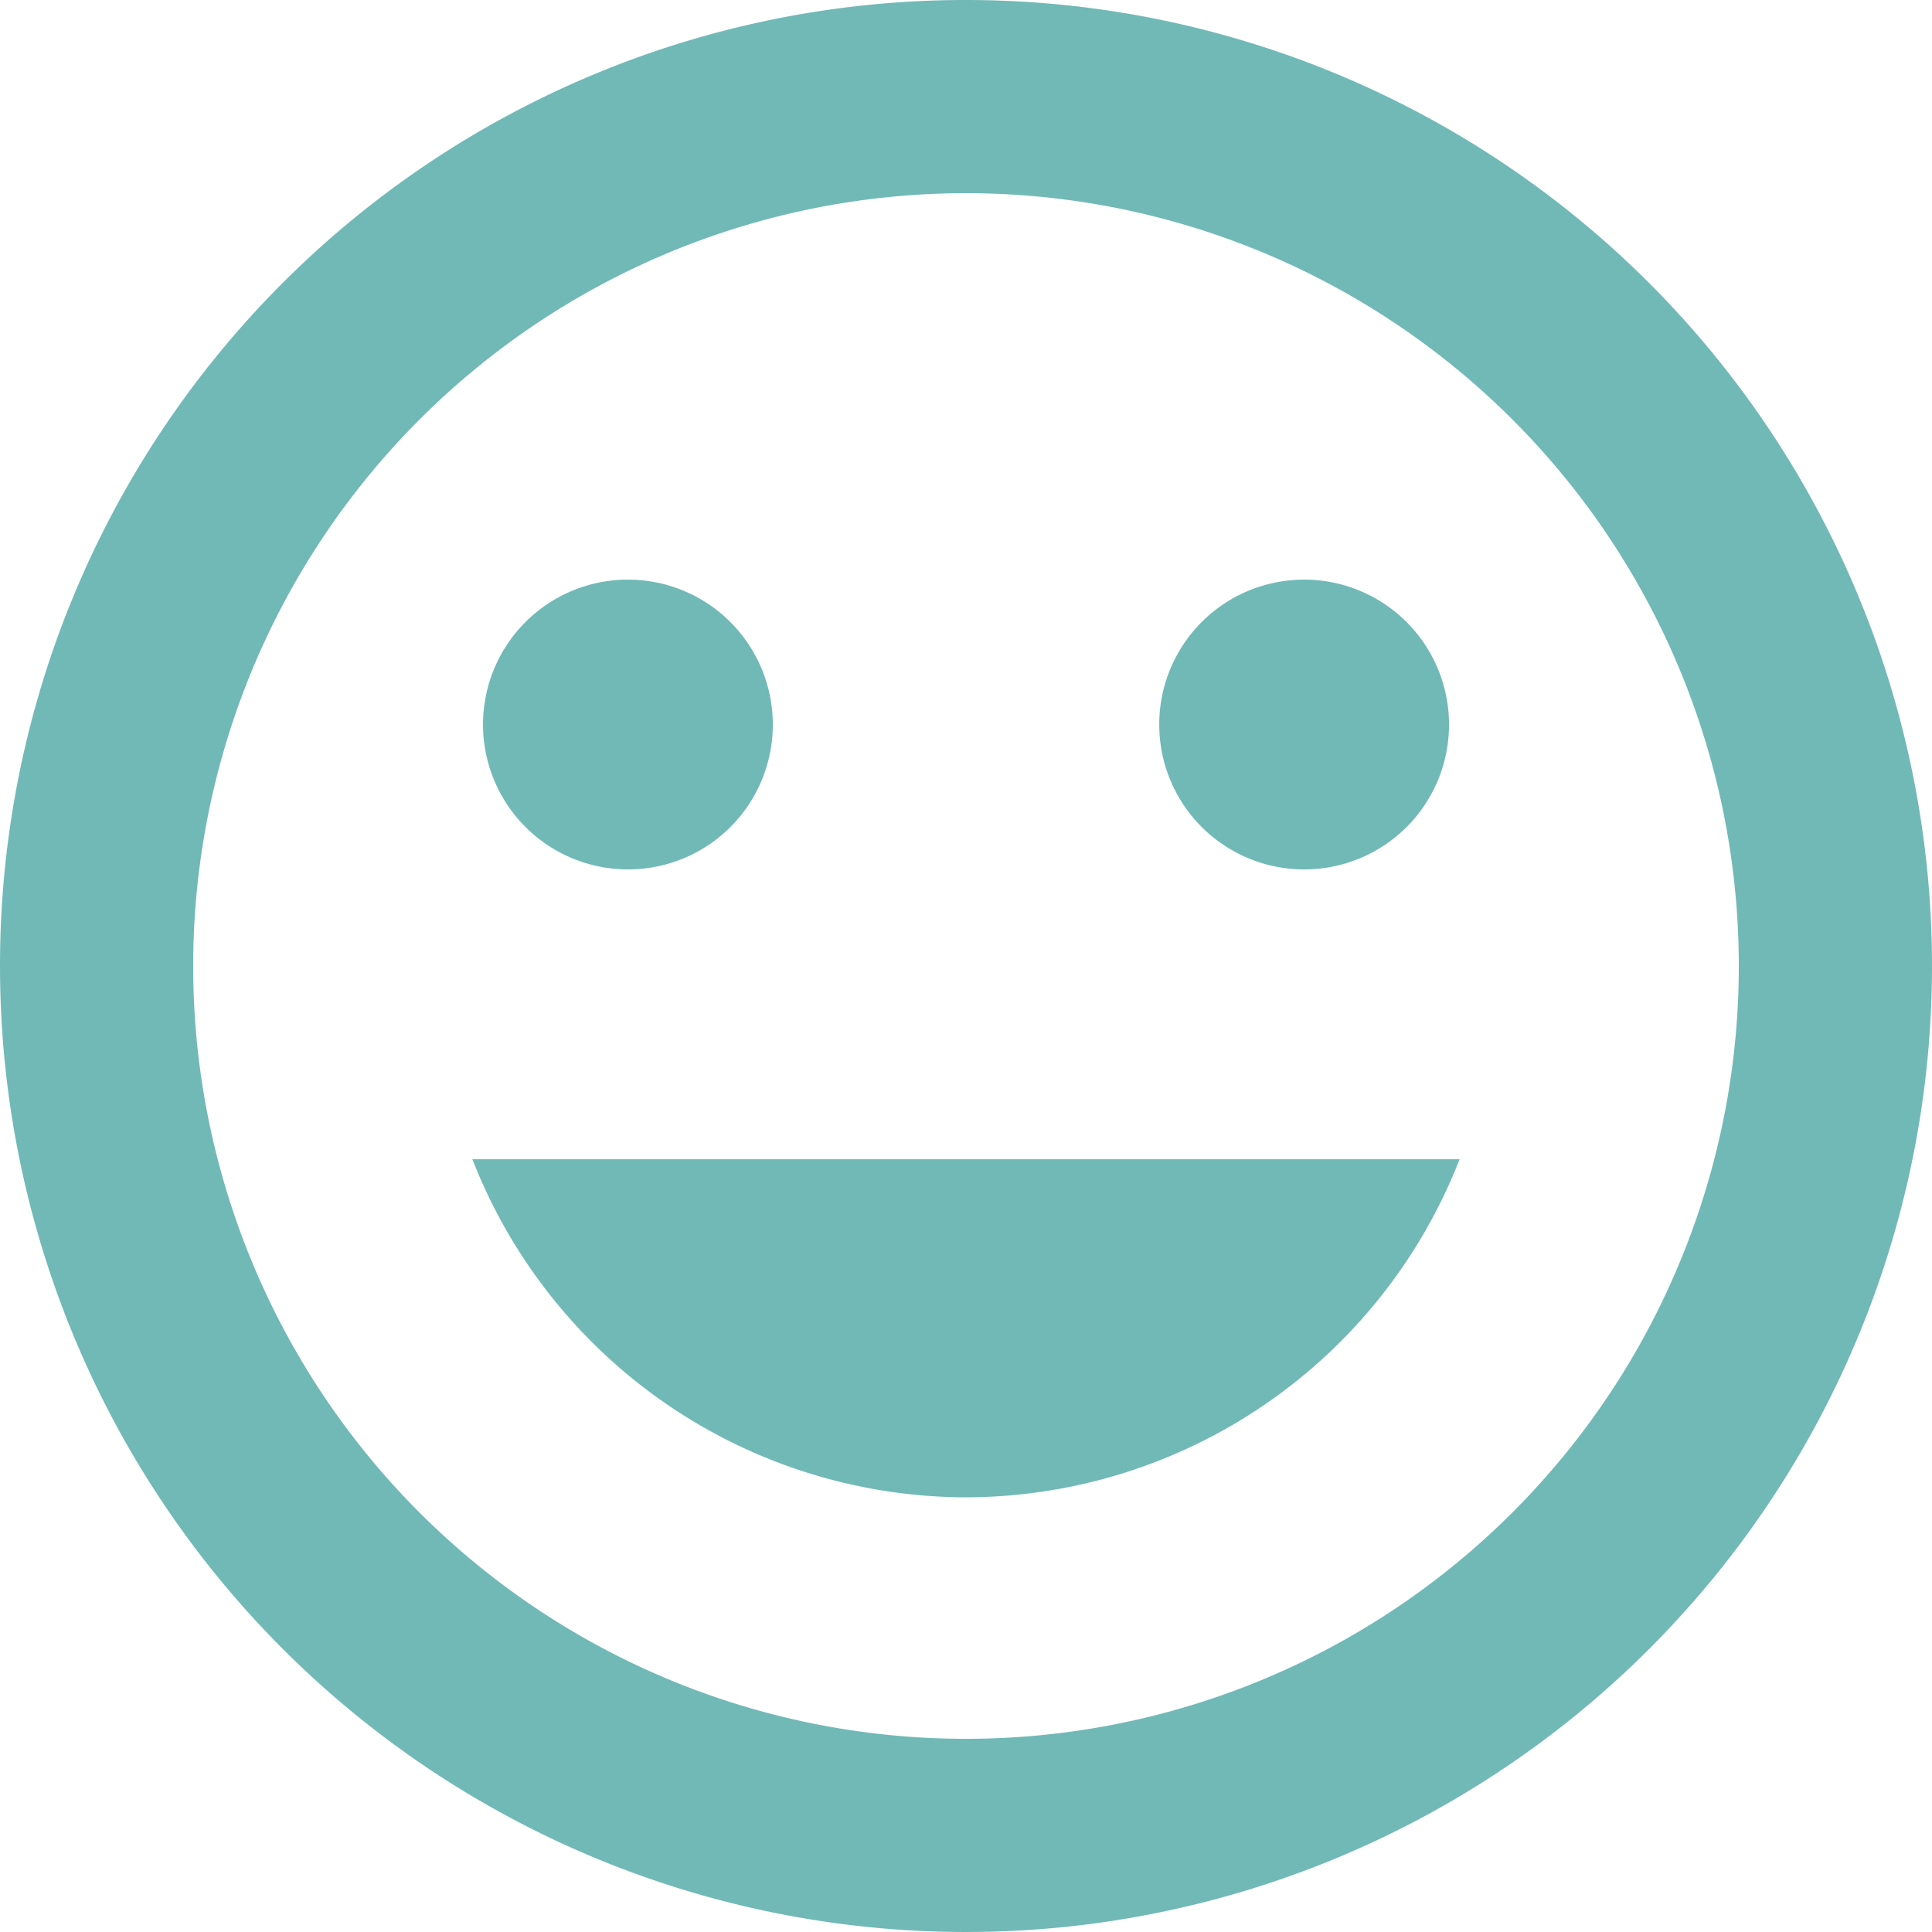 <svg xmlns="http://www.w3.org/2000/svg" width="42.322" height="42.322" viewBox="0 0 42.322 42.322"><defs><style>.a{fill:#71b9b7;}</style></defs><g transform="translate(-836 -652)"><path class="a" d="M23.182,2A21.161,21.161,0,1,1,2,23.161,21.151,21.151,0,0,1,23.182,2Zm-.021,38.09A16.929,16.929,0,1,0,6.232,23.161,16.924,16.924,0,0,0,23.161,40.09ZM15.755,21.045a3.174,3.174,0,1,1,3.174-3.174A3.17,3.17,0,0,1,15.755,21.045Zm14.813,0a3.174,3.174,0,1,1,3.174-3.174A3.17,3.17,0,0,1,30.567,21.045ZM23.161,34.8a11.631,11.631,0,0,1-10.813-7.406H33.974A11.631,11.631,0,0,1,23.161,34.8Z" transform="translate(834 650)"/></g></svg>